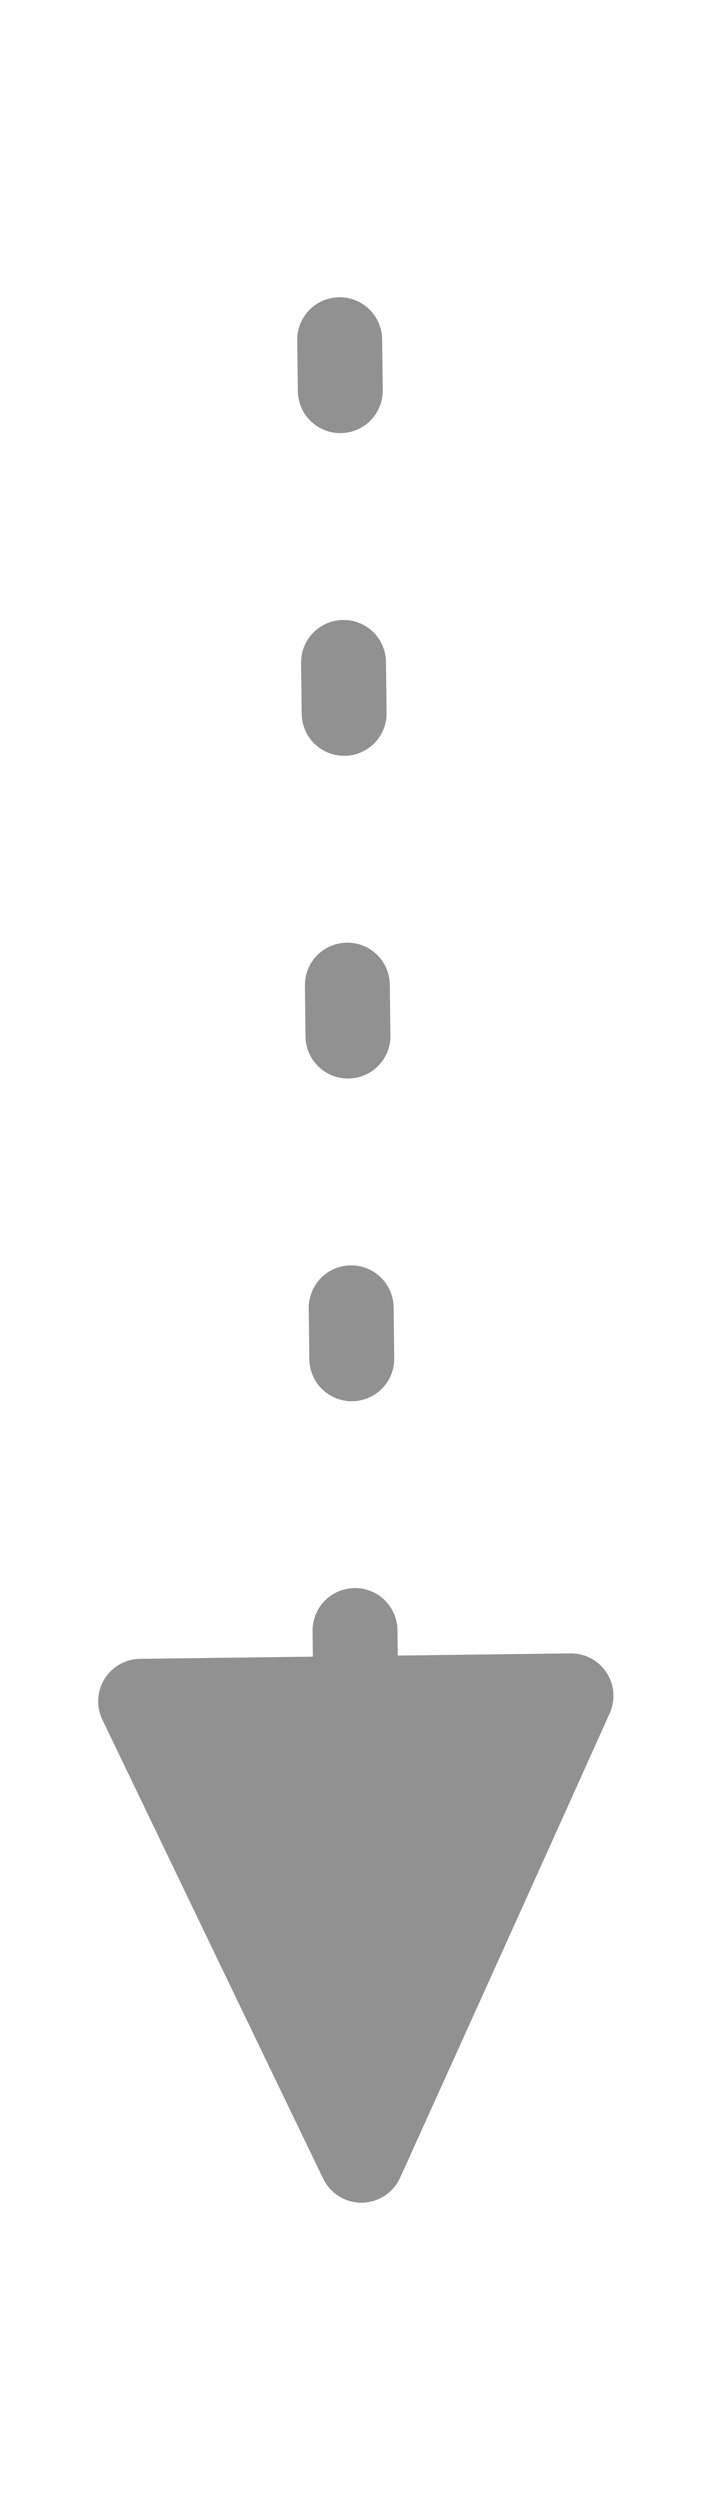 <svg version="1.1" xmlns="http://www.w3.org/2000/svg" viewBox="0 0 20.637 73.594" width="20.637" height="73.594">
  <!-- svg-source:excalidraw -->
  
  <defs>
    <style>
      @font-face {
        font-family: "Virgil";
        src: url("https://excalidraw.com/Virgil.woff2");
      }
      @font-face {
        font-family: "Cascadia";
        src: url("https://excalidraw.com/Cascadia.woff2");
      }
    </style>
  </defs>
  <g stroke-linecap="round"><g transform="translate(10 10) rotate(0 0.318 26.797)"><path d="M0 0 C0.21 17.44, 0.41 34.88, 0.64 53.59" stroke="#919191" stroke-width="2.5" fill="none" stroke-dasharray="1.5 8"></path></g><g transform="translate(10 10) rotate(0 0.318 26.797)"><path d="M0.64 53.59 L-5.86 40.08 L6.81 39.92 L0.64 53.59" stroke="none" stroke-width="0" fill="#919191" fill-rule="evenodd"></path><path d="M0.64 53.59 C-1.48 49.2, -3.59 44.8, -5.86 40.08 M-5.86 40.08 C-1.91 40.03, 2.05 39.98, 6.81 39.92 M6.81 39.92 C4.54 44.97, 2.26 50.01, 0.64 53.59 M0.64 53.59 C0.64 53.59, 0.64 53.59, 0.64 53.59" stroke="#919191" stroke-width="2.5" fill="none"></path></g></g></svg>